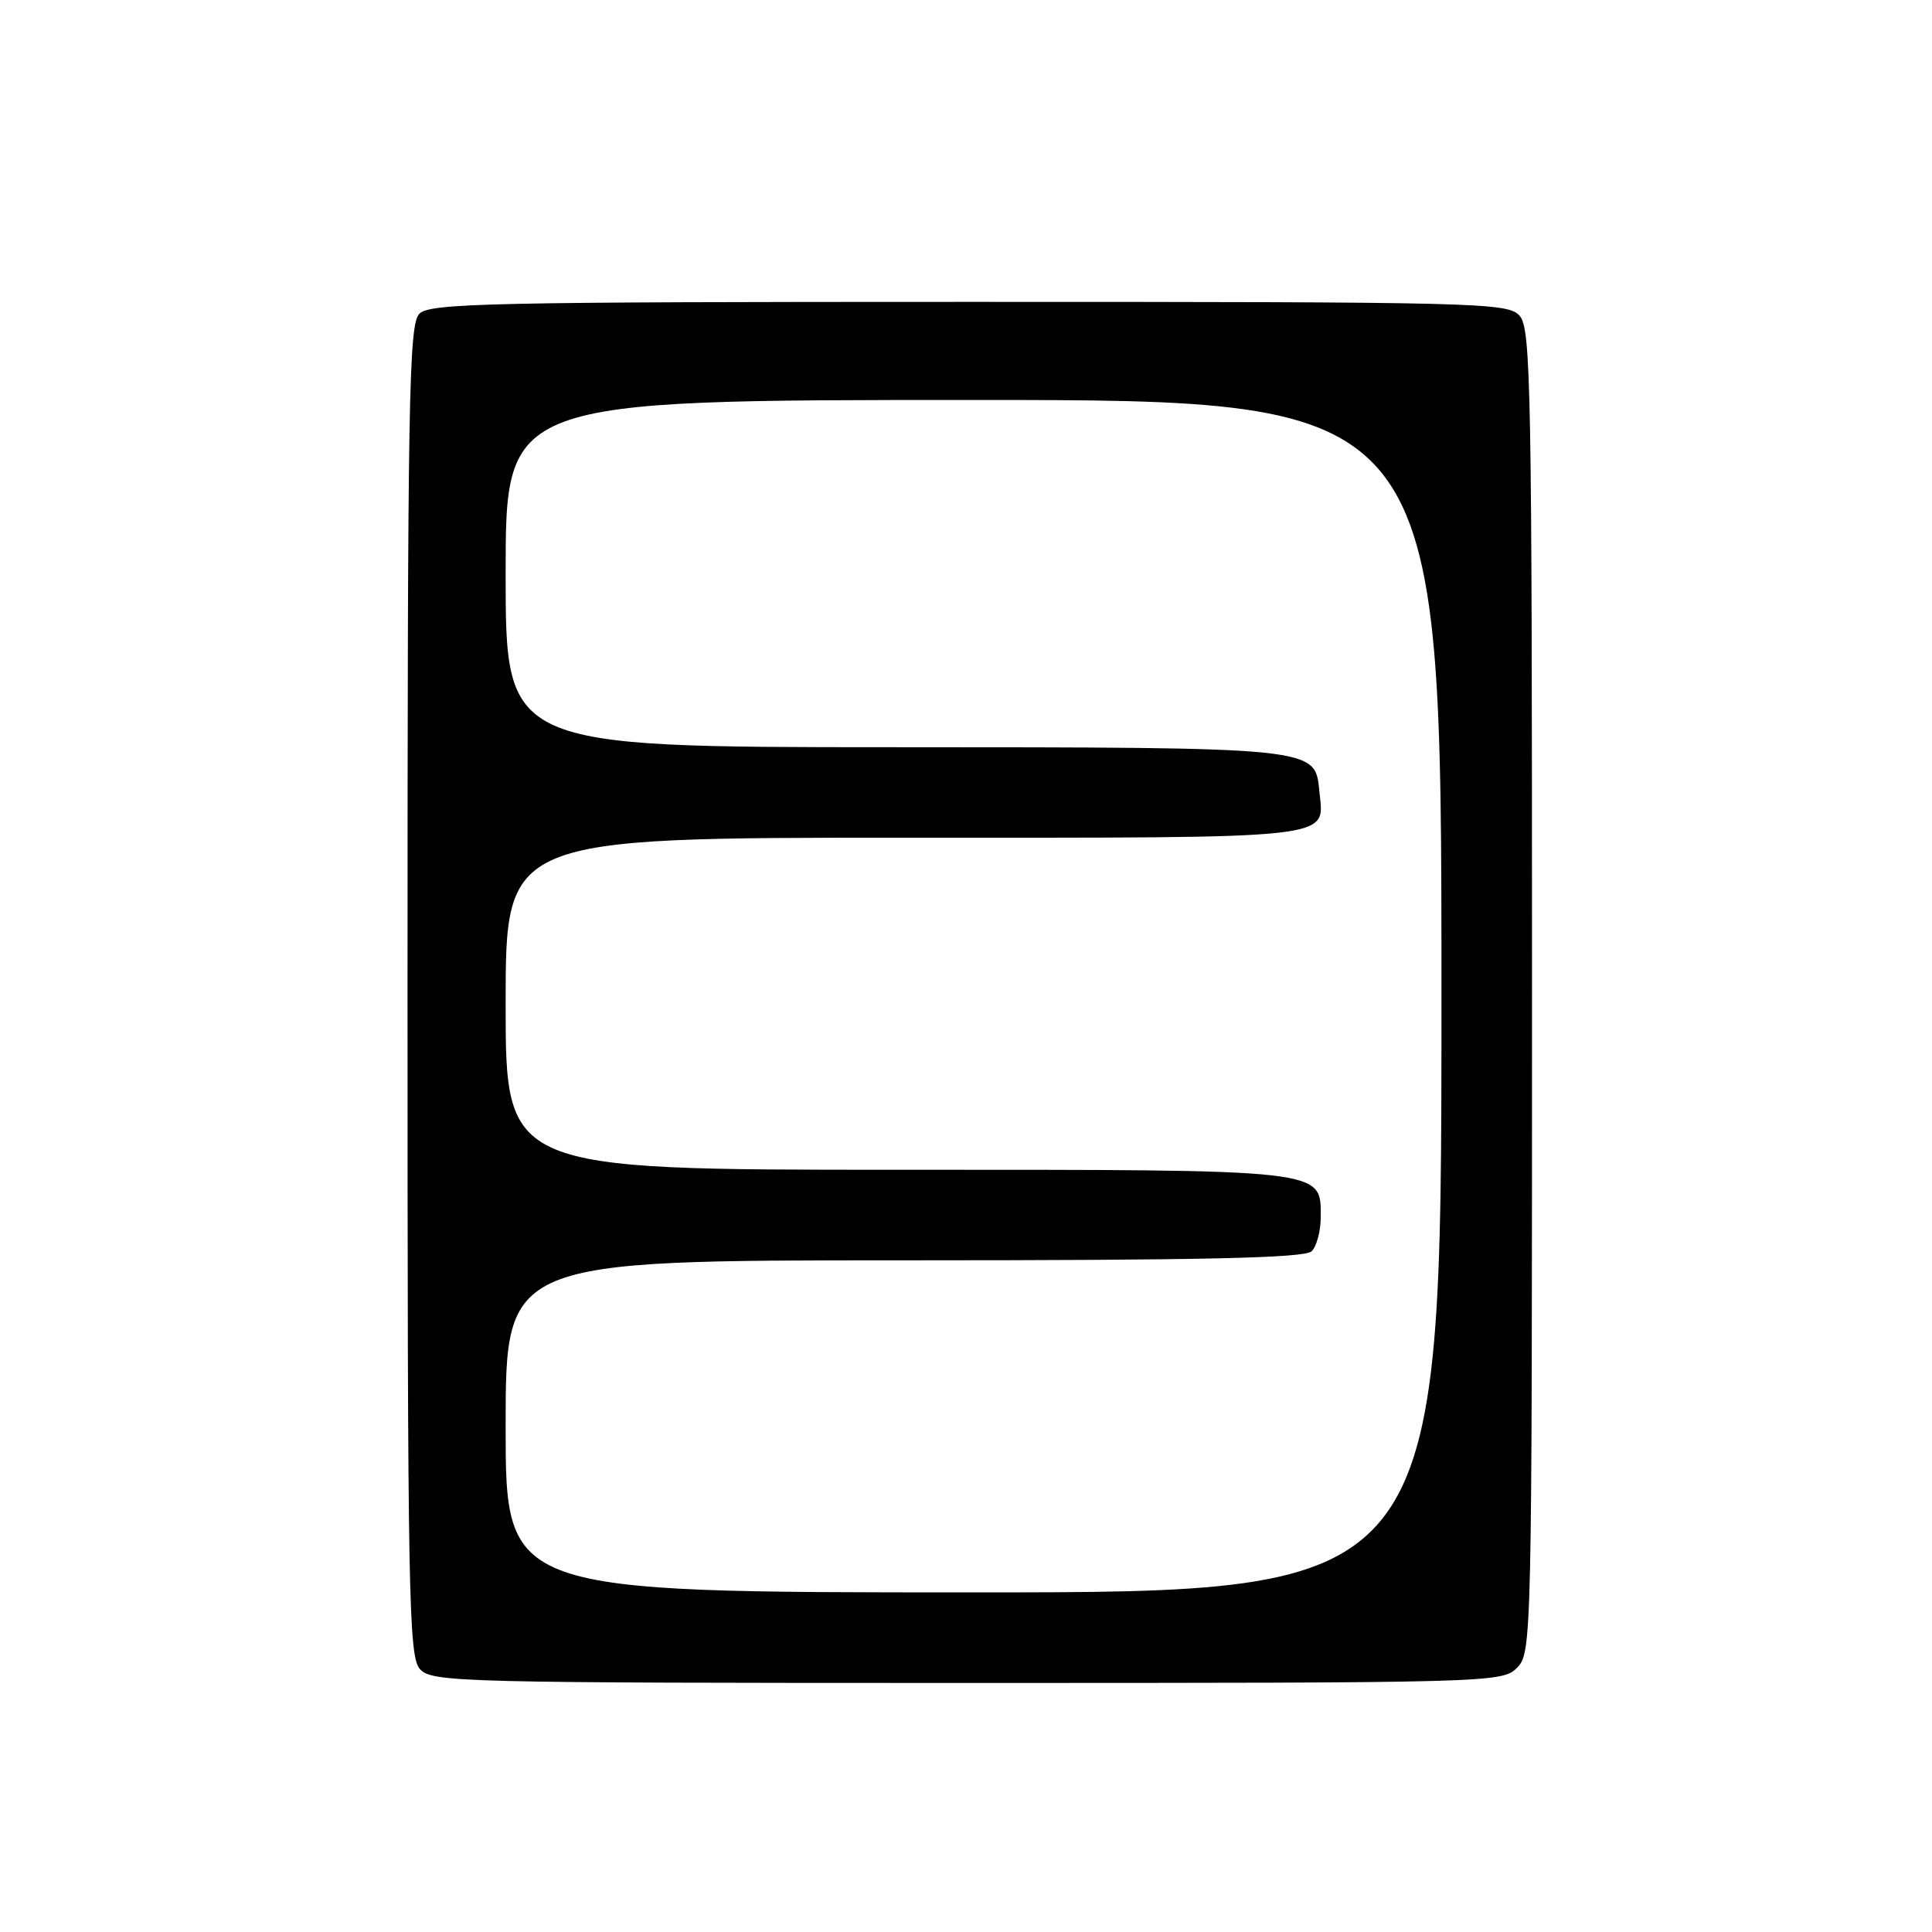 <?xml version="1.0" encoding="UTF-8" standalone="no"?>
<!DOCTYPE svg PUBLIC "-//W3C//DTD SVG 1.1//EN" "http://www.w3.org/Graphics/SVG/1.1/DTD/svg11.dtd" >
<svg xmlns="http://www.w3.org/2000/svg" xmlns:xlink="http://www.w3.org/1999/xlink" version="1.1" viewBox="0 0 256 256">
 <g >
 <path fill="currentColor"
d=" M 201.00 221.00 C 202.97 219.03 203.00 217.67 203.00 131.33 C 203.00 51.15 202.86 43.50 201.35 41.83 C 199.77 40.09 196.20 40.00 128.42 40.00 C 64.96 40.00 56.97 40.17 55.57 41.57 C 54.17 42.98 54.00 52.49 54.00 131.24 C 54.00 211.82 54.14 219.50 55.65 221.17 C 57.23 222.91 60.79 223.00 128.15 223.00 C 197.67 223.00 199.04 222.96 201.00 221.00 Z  M 67.00 189.00 C 67.00 167.00 67.00 167.00 119.80 167.00 C 159.53 167.00 172.90 166.70 173.80 165.80 C 174.46 165.14 175.00 163.14 175.00 161.36 C 175.00 154.85 176.34 155.00 118.78 155.00 C 67.00 155.00 67.00 155.00 67.00 133.00 C 67.00 111.00 67.00 111.00 119.88 111.00 C 178.06 111.00 175.44 111.29 174.82 104.84 C 174.25 98.98 174.70 99.03 118.25 99.01 C 67.00 99.00 67.00 99.00 67.00 76.00 C 67.00 53.00 67.00 53.00 129.00 53.00 C 191.00 53.00 191.00 53.00 191.00 132.00 C 191.00 211.00 191.00 211.00 129.00 211.00 C 67.00 211.00 67.00 211.00 67.00 189.00 Z "/>
</g>
</svg>